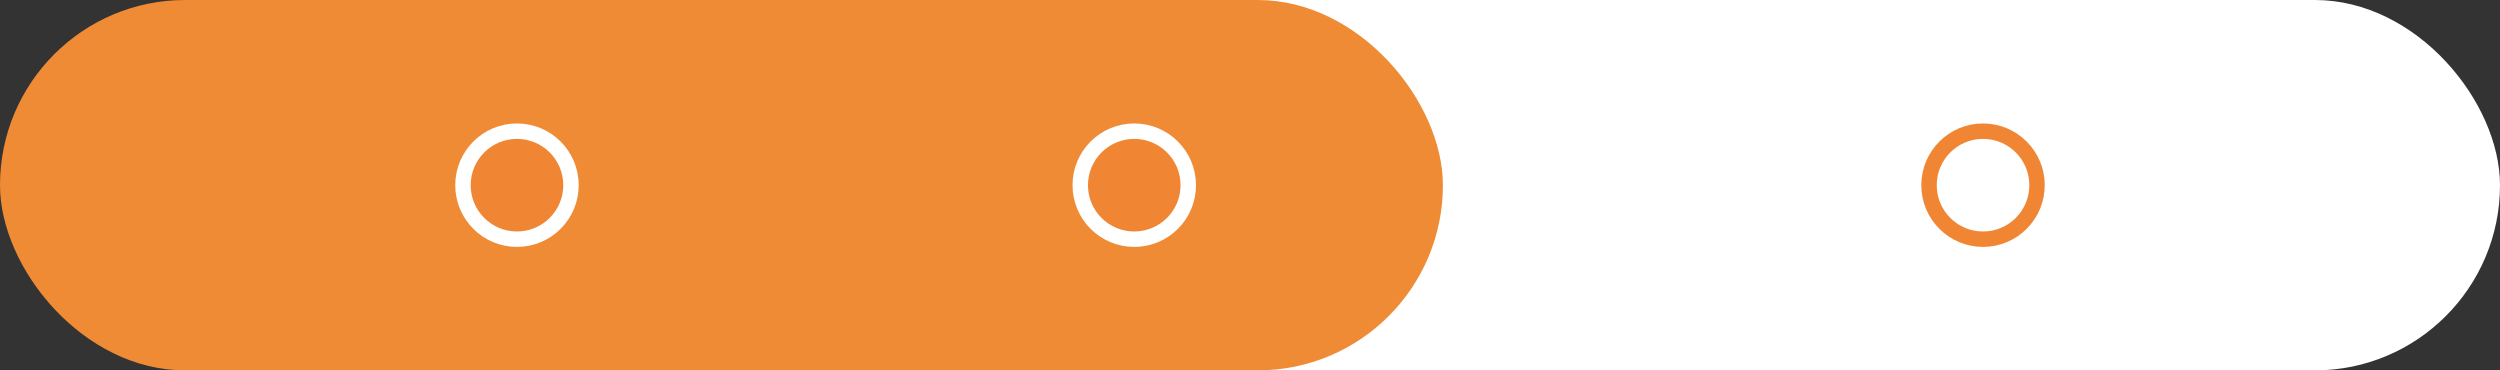 <svg width="162" height="24" viewBox="0 0 162 24" fill="none" xmlns="http://www.w3.org/2000/svg">
<rect x="0" y="0" width="162" height="24" fill="#333333" stroke="none"/>
<rect width="162" height="24" rx="12" fill="url(#paint0_linear_1_1176)"/>
<rect x="13.5" width="80" height="24" rx="12" fill="#F08B35"/>
<circle cx="33.5" cy="12" r="3.5" fill="#F08633" stroke="white"/>
<circle cx="73.5" cy="12" r="3.5" fill="#F08633" stroke="white"/>
<circle cx="128.5" cy="12" r="3.5" fill="white" stroke="#F08633"/>
<defs>
<linearGradient id="paint0_linear_1_1176" x1="0" y1="12" x2="162" y2="12" gradientUnits="userSpaceOnUse">
<stop offset="0.216" stop-color="#F08B35"/>
<stop offset="0.332" stop-color="white"/>
</linearGradient>
</defs>
</svg>
